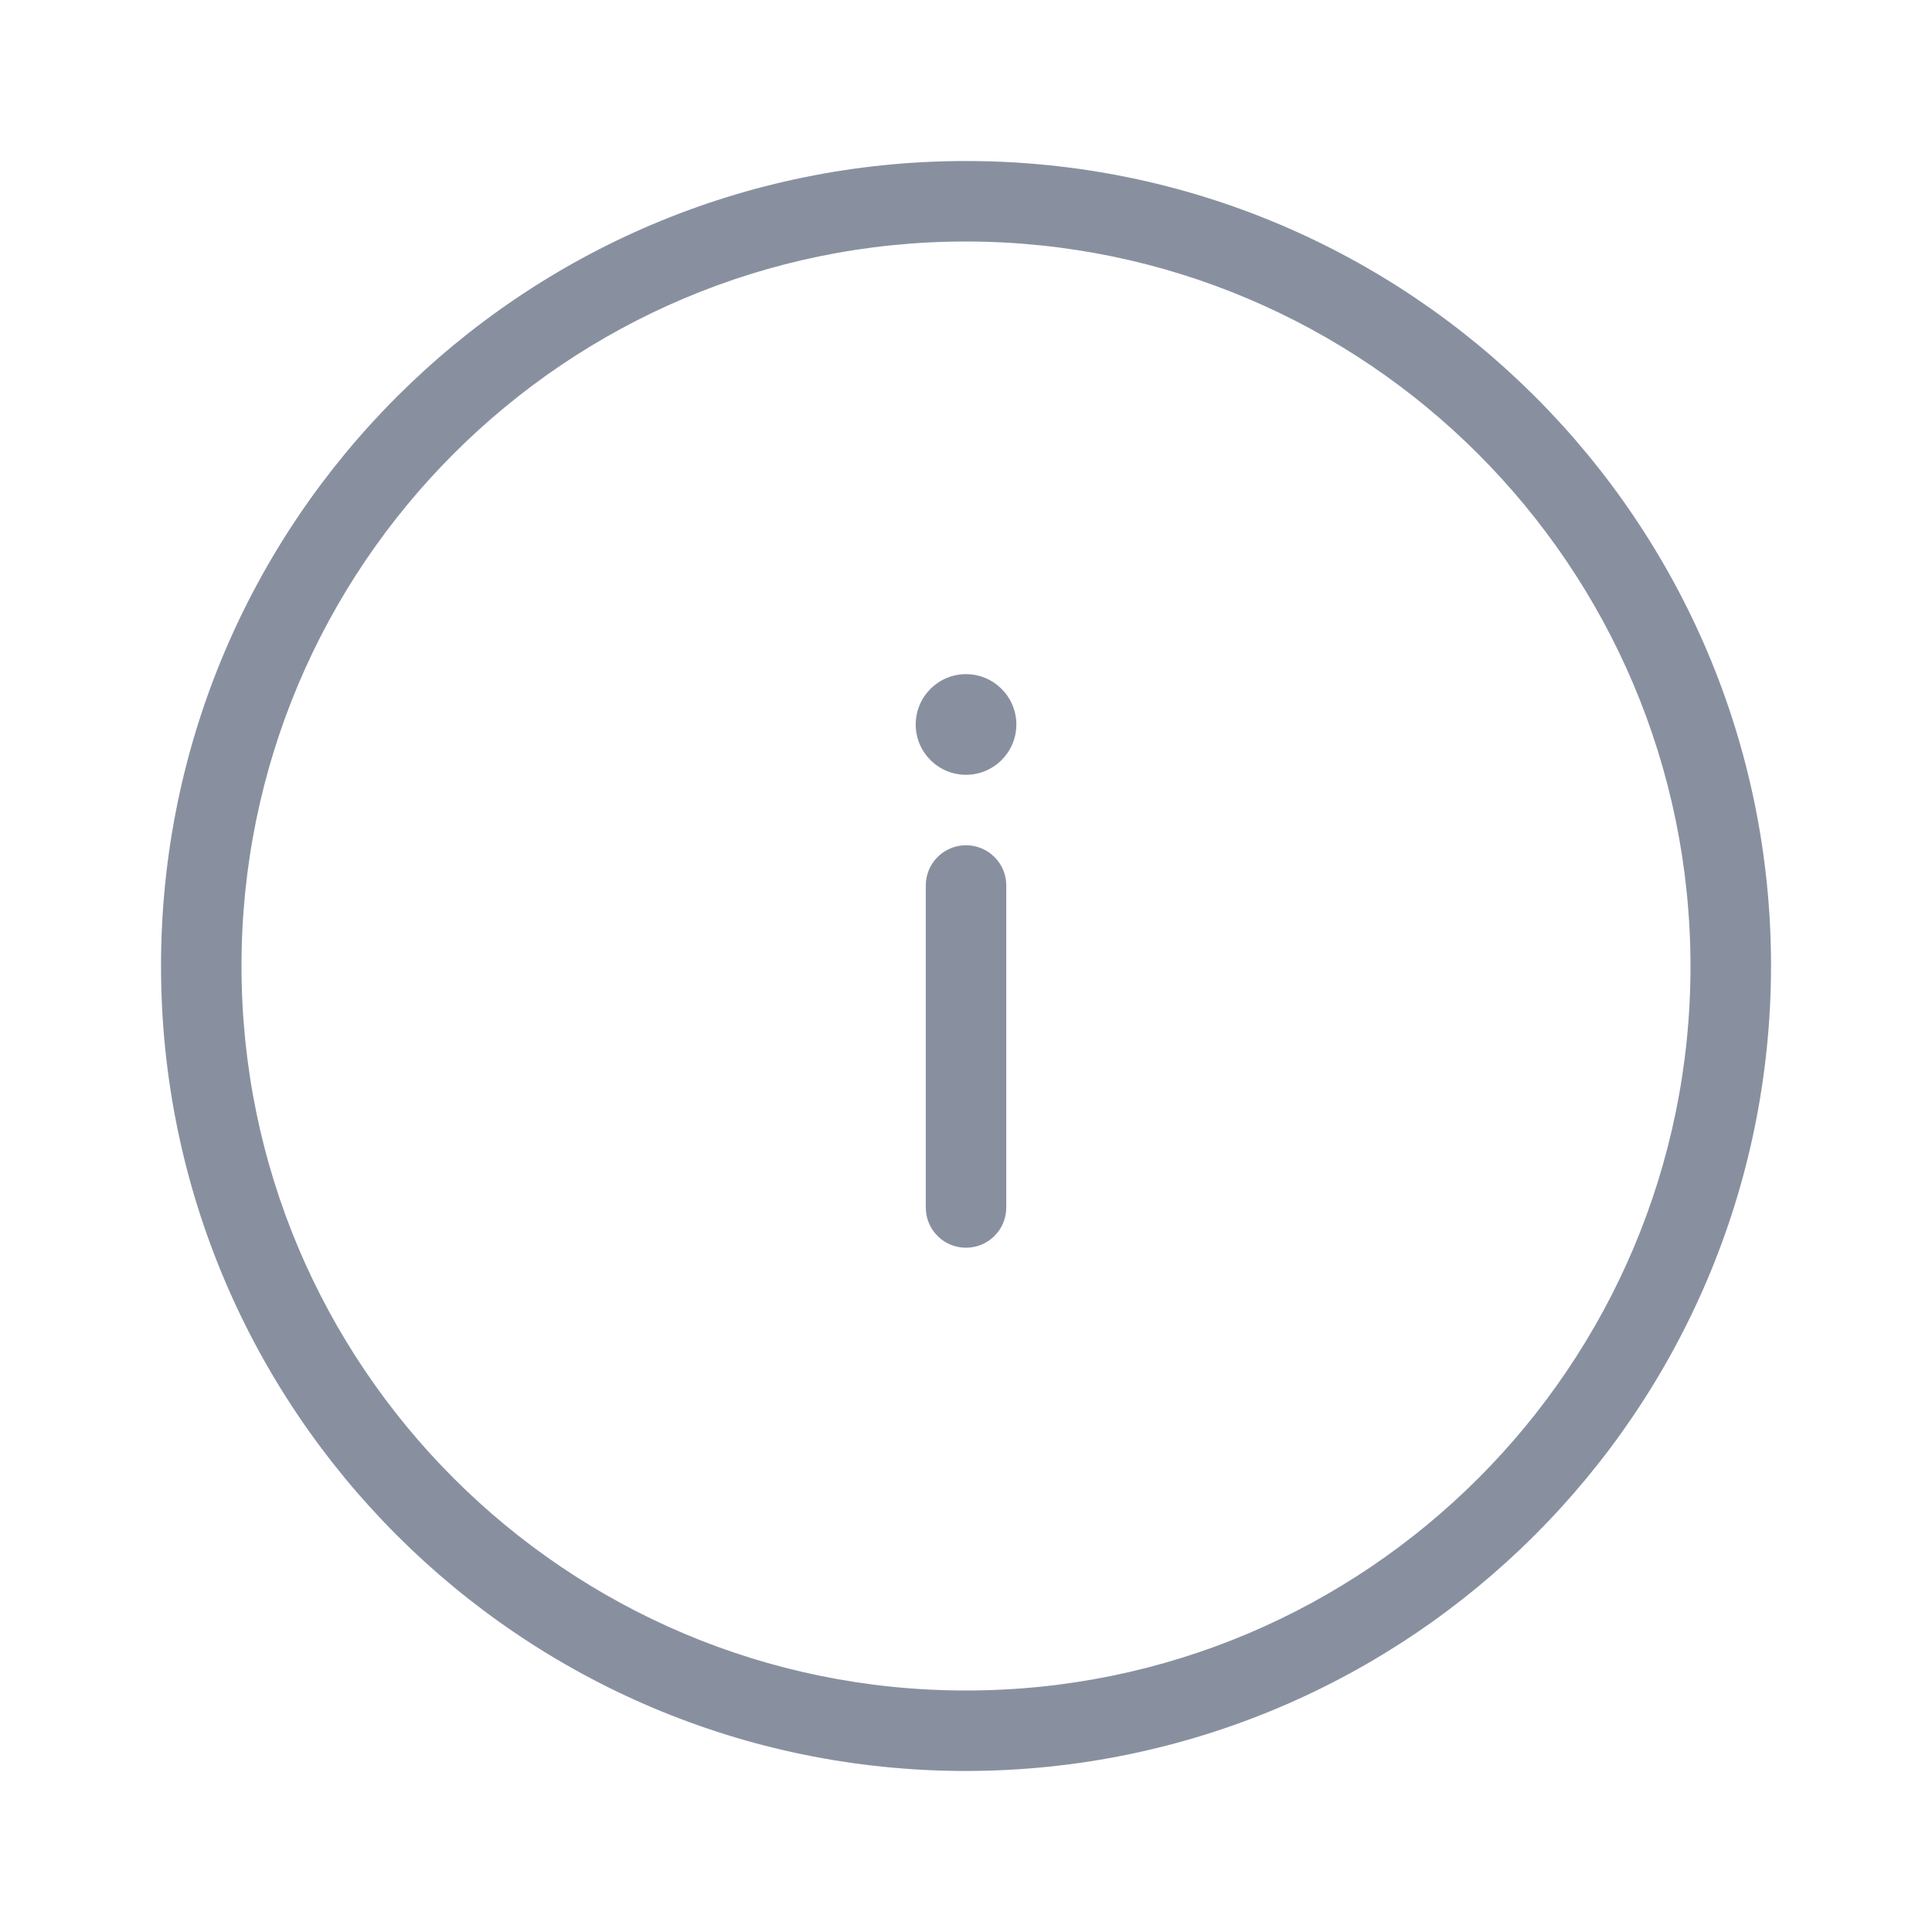 <svg width="32" height="32" viewBox="0 0 32 32" fill="none" xmlns="http://www.w3.org/2000/svg">
<path d="M16 11.166C15.54 11.166 15.167 11.54 15.167 12C15.167 12.46 15.54 12.833 16 12.833C16.46 12.833 16.834 12.46 16.834 12C16.834 11.54 16.46 11.166 16 11.166ZM16 14C15.632 14 15.334 14.298 15.334 14.666V20.001C15.334 20.369 15.632 20.667 16 20.666H16.001C16.369 20.666 16.667 20.368 16.667 20V14.666C16.667 14.298 16.369 14 16 14ZM16 2.667C8.637 2.667 2.667 8.636 2.667 16C2.667 23.364 8.637 29.333 16 29.333C23.36 29.325 29.325 23.36 29.334 16C29.334 8.636 23.364 2.667 16 2.667ZM16 28C9.373 28 4 22.627 4 16C4 9.372 9.373 4 16 4C22.625 4.007 27.993 9.375 28 16C28 22.627 22.628 28 16 28Z" fill="#8890A0"/>
</svg>
